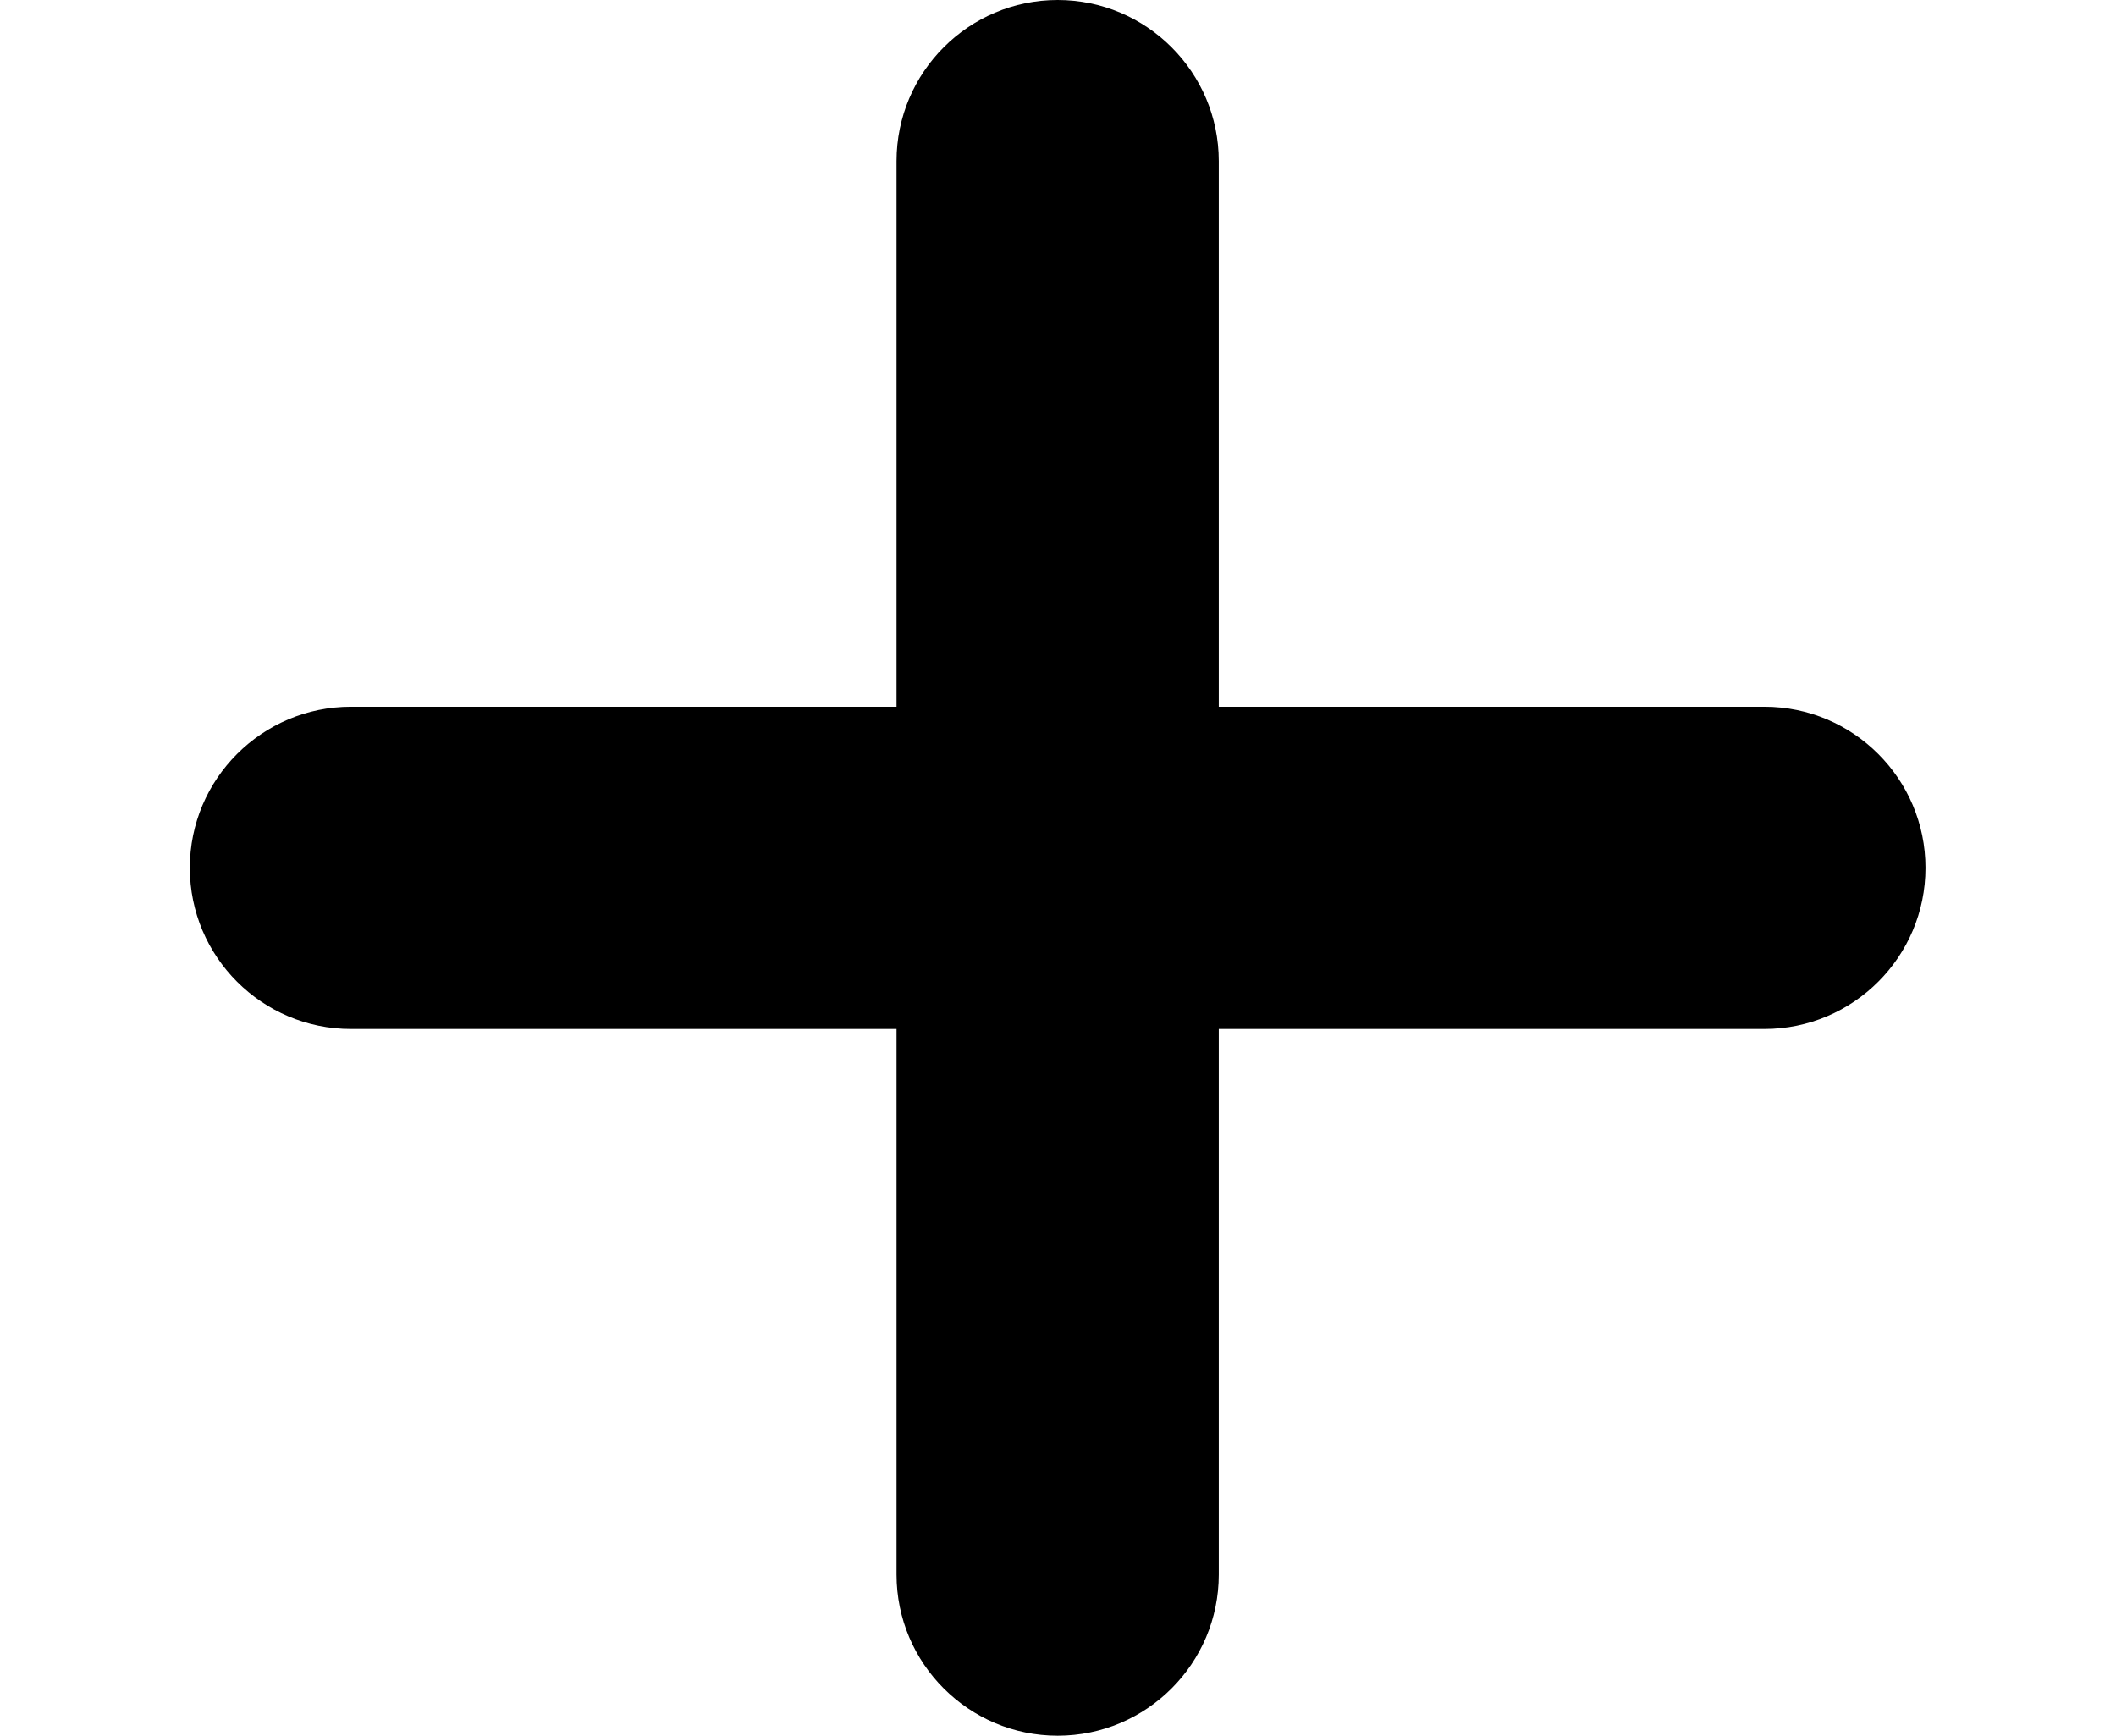 <?xml version="1.0" encoding="utf-8"?>
<!-- Generator: Adobe Illustrator 17.1.0, SVG Export Plug-In . SVG Version: 6.00 Build 0)  -->
<!DOCTYPE svg PUBLIC "-//W3C//DTD SVG 1.1//EN" "http://www.w3.org/Graphics/SVG/1.1/DTD/svg11.dtd">
<svg version="1.1" id="Layer_1" xmlns="http://www.w3.org/2000/svg" xmlns:xlink="http://www.w3.org/1999/xlink" x="0px" y="0px"
	 width="612px" height="502.2px" viewBox="0 0 612 502.2" enable-background="new 0 0 612 502.2" xml:space="preserve">
<path d="M510.3,204.4H352.5V46.6c0-25.7-20.9-46.6-46.6-46.6c-25.7,0-46.6,20.9-46.6,46.6v157.8H101.5c-25.7,0-46.6,20.9-46.6,46.6
	c0,25.7,20.9,46.6,46.6,46.6h157.8v157.8c0,25.7,20.9,46.6,46.6,46.6c25.7,0,46.6-20.9,46.6-46.6V297.6h157.8
	c25.7,0,46.6-20.9,46.6-46.6C556.9,225.3,536,204.4,510.3,204.4z"/>
</svg>
